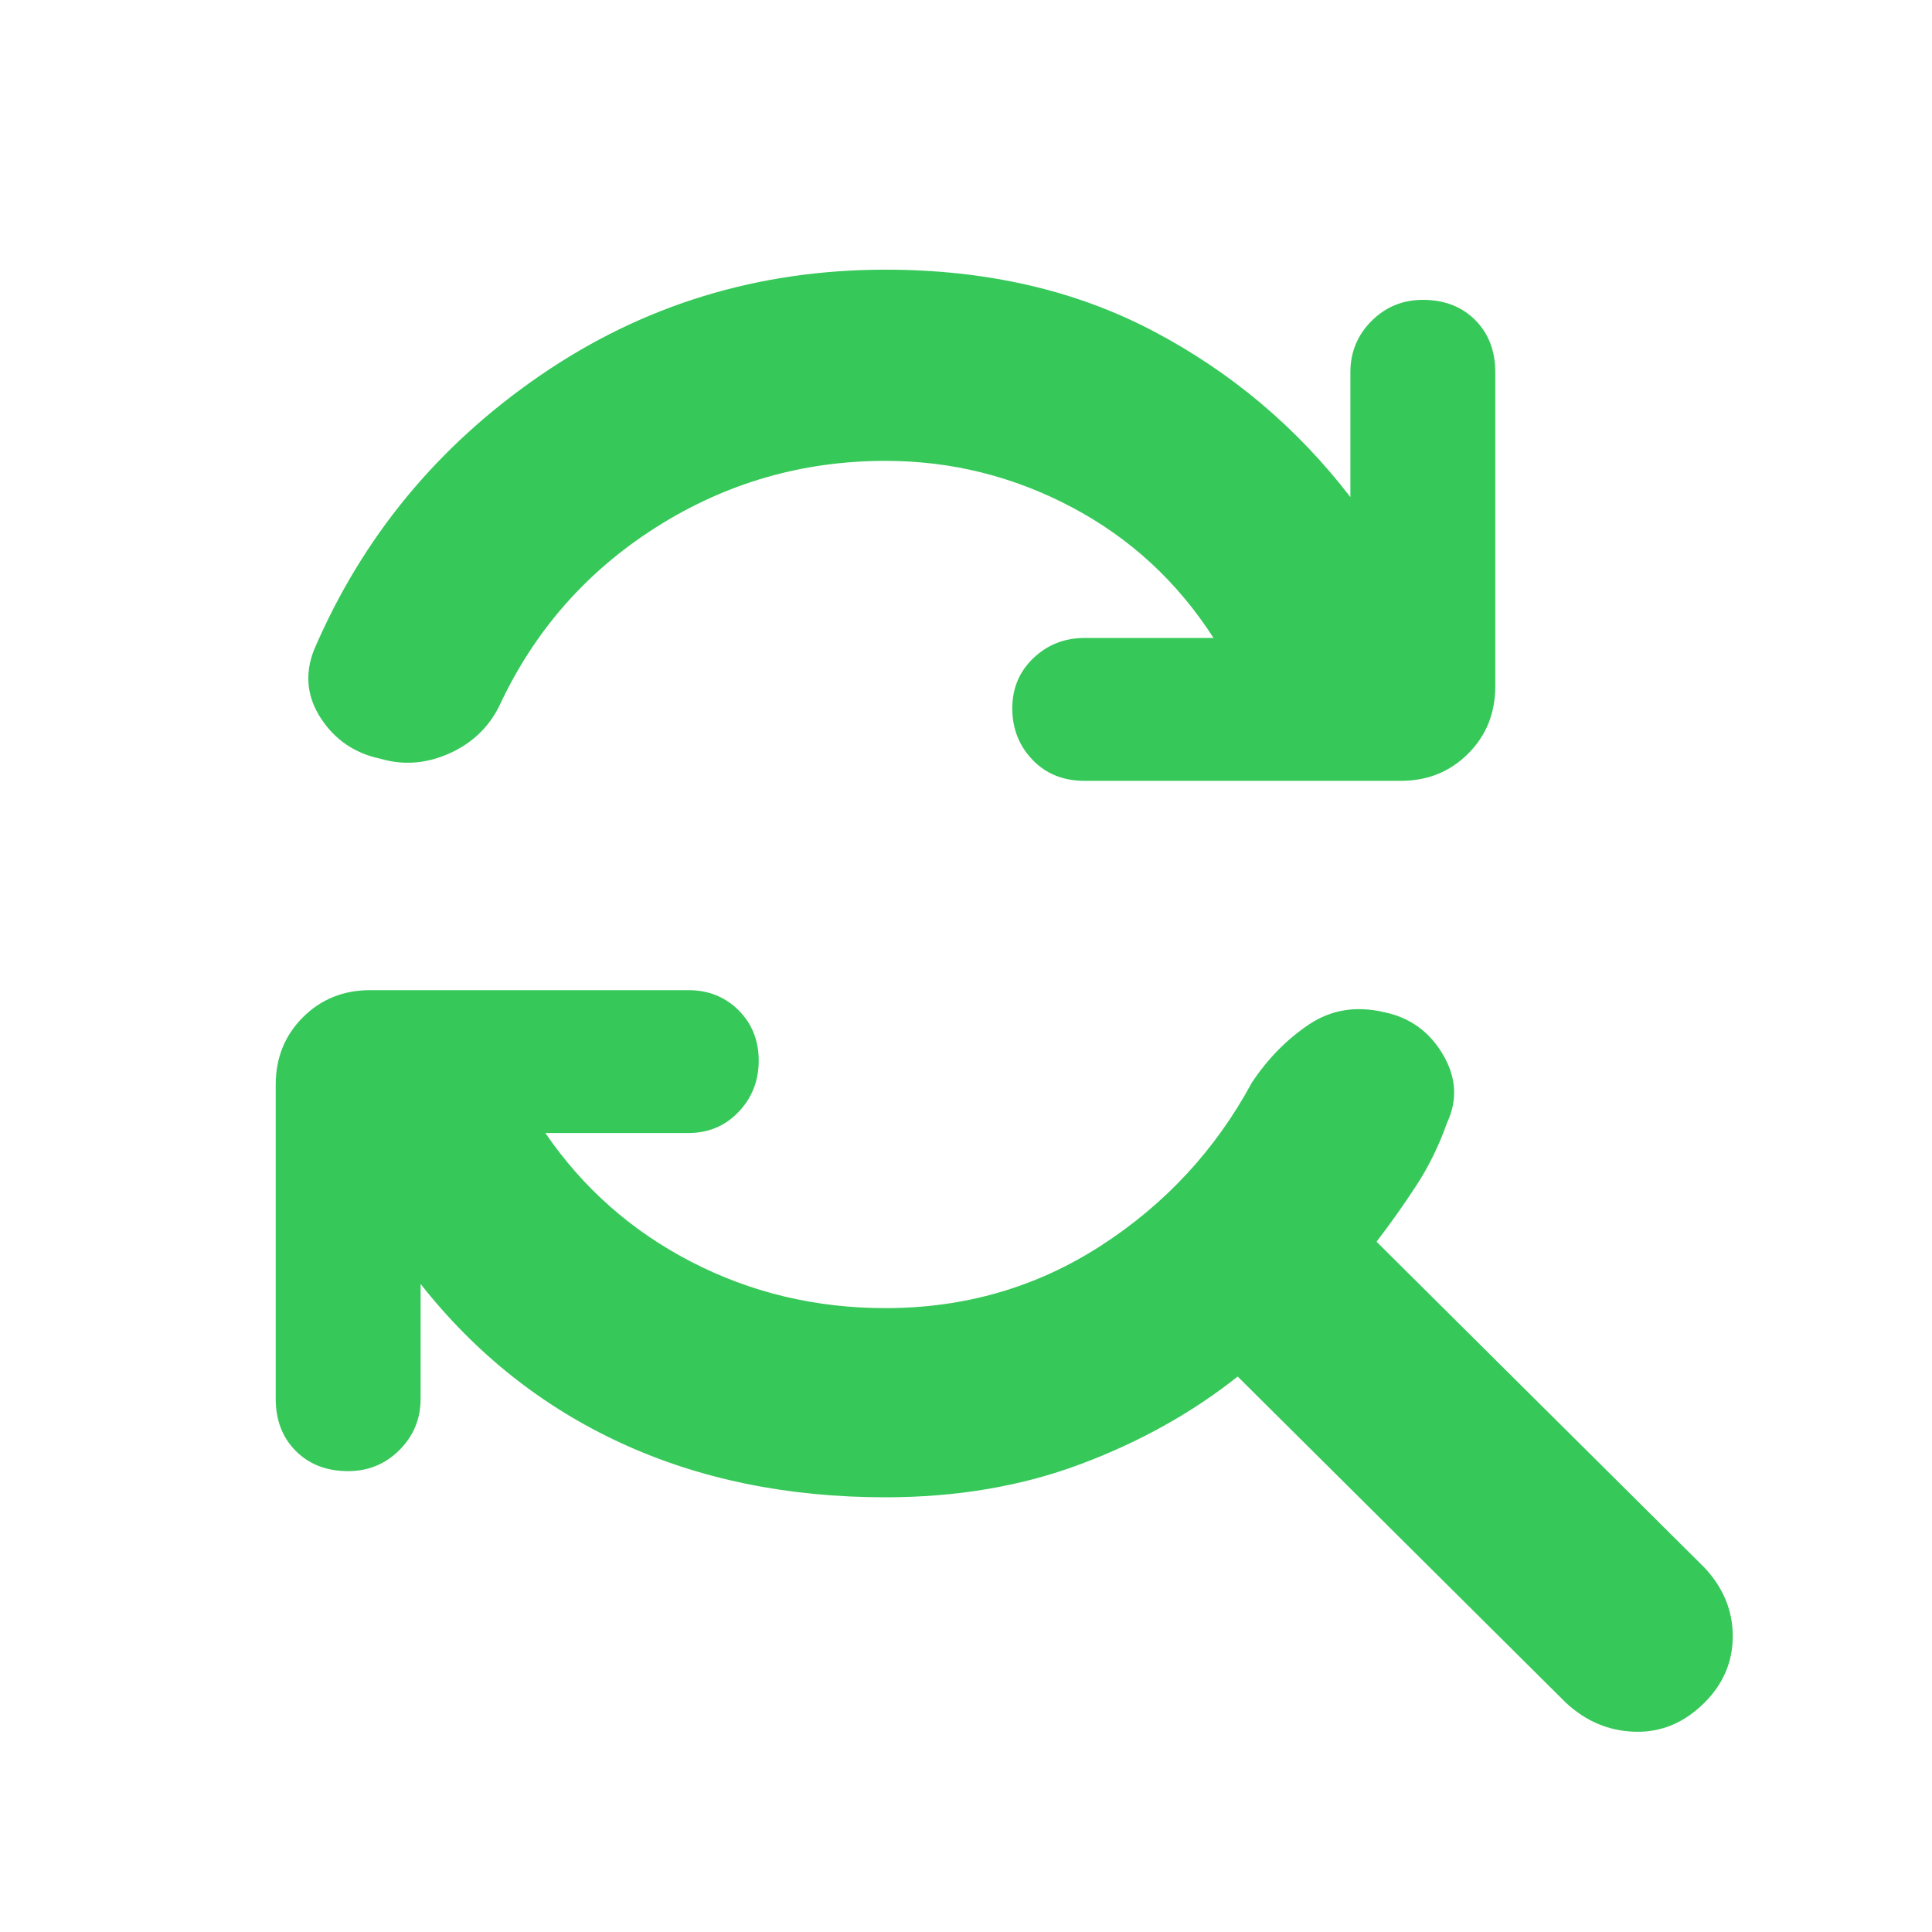 <svg xmlns="http://www.w3.org/2000/svg" height="48" viewBox="0 -960 960 960" width="48"><path fill="rgb(55, 200, 90)" d="M440-731q-62 0-114 33t-78 89q-8 16-25 23.5t-34 2.5q-19-4-29.5-20t-3.5-34q36-84 112.5-136.5T440-826q75 0 133 30.5t98 82.5v-62q0-15 10.5-25.5T707-811q16 0 26 10t10 26v156q0 20-13.5 33.5T696-572H539q-16 0-26-10.5T503-608q0-15 10.5-25t25.5-10h64q-27-42-70.5-65T440-731Zm0 515q-73 0-131.5-27T209-322v57q0 15-10.5 25.5T173-229q-16 0-26-10t-10-26v-156q0-20 13.5-33.5T184-468h158q15 0 25 10t10 25q0 15-10 25.5T342-397h-71q28 41 72.5 64t96.5 23q59 0 107-31t75-81q12-18 28.5-29t37.5-6q19 4 29 21t2 34q-6 17-15.5 31.5T684-343l163 162q14 15 14 34t-14 33q-15 15-34.5 14.5T778-114L615-276q-34 27-78 43.5T440-216Z"/></svg>